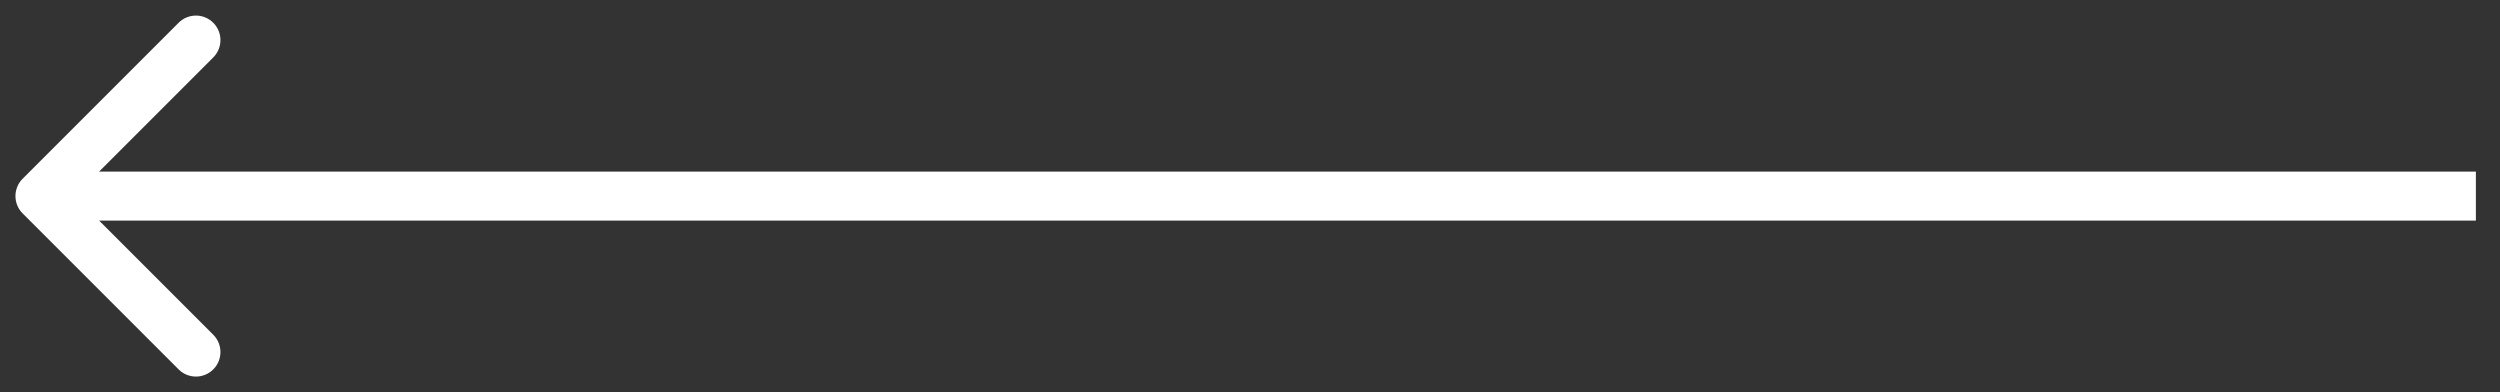 <svg width="102" height="16" viewBox="0 0 102 16" fill="none" xmlns="http://www.w3.org/2000/svg">
<rect x="0" y="0" width="102" height="16" fill="#333333" stroke="none"/>
<path d="M0.923 7.293C0.533 7.683 0.533 8.317 0.923 8.707L7.287 15.071C7.678 15.462 8.311 15.462 8.701 15.071C9.092 14.681 9.092 14.047 8.701 13.657L3.044 8L8.701 2.343C9.092 1.953 9.092 1.319 8.701 0.929C8.311 0.538 7.678 0.538 7.287 0.929L0.923 7.293ZM101.016 7L1.63 7V9L101.016 9V7Z" fill="white"/>
</svg>

